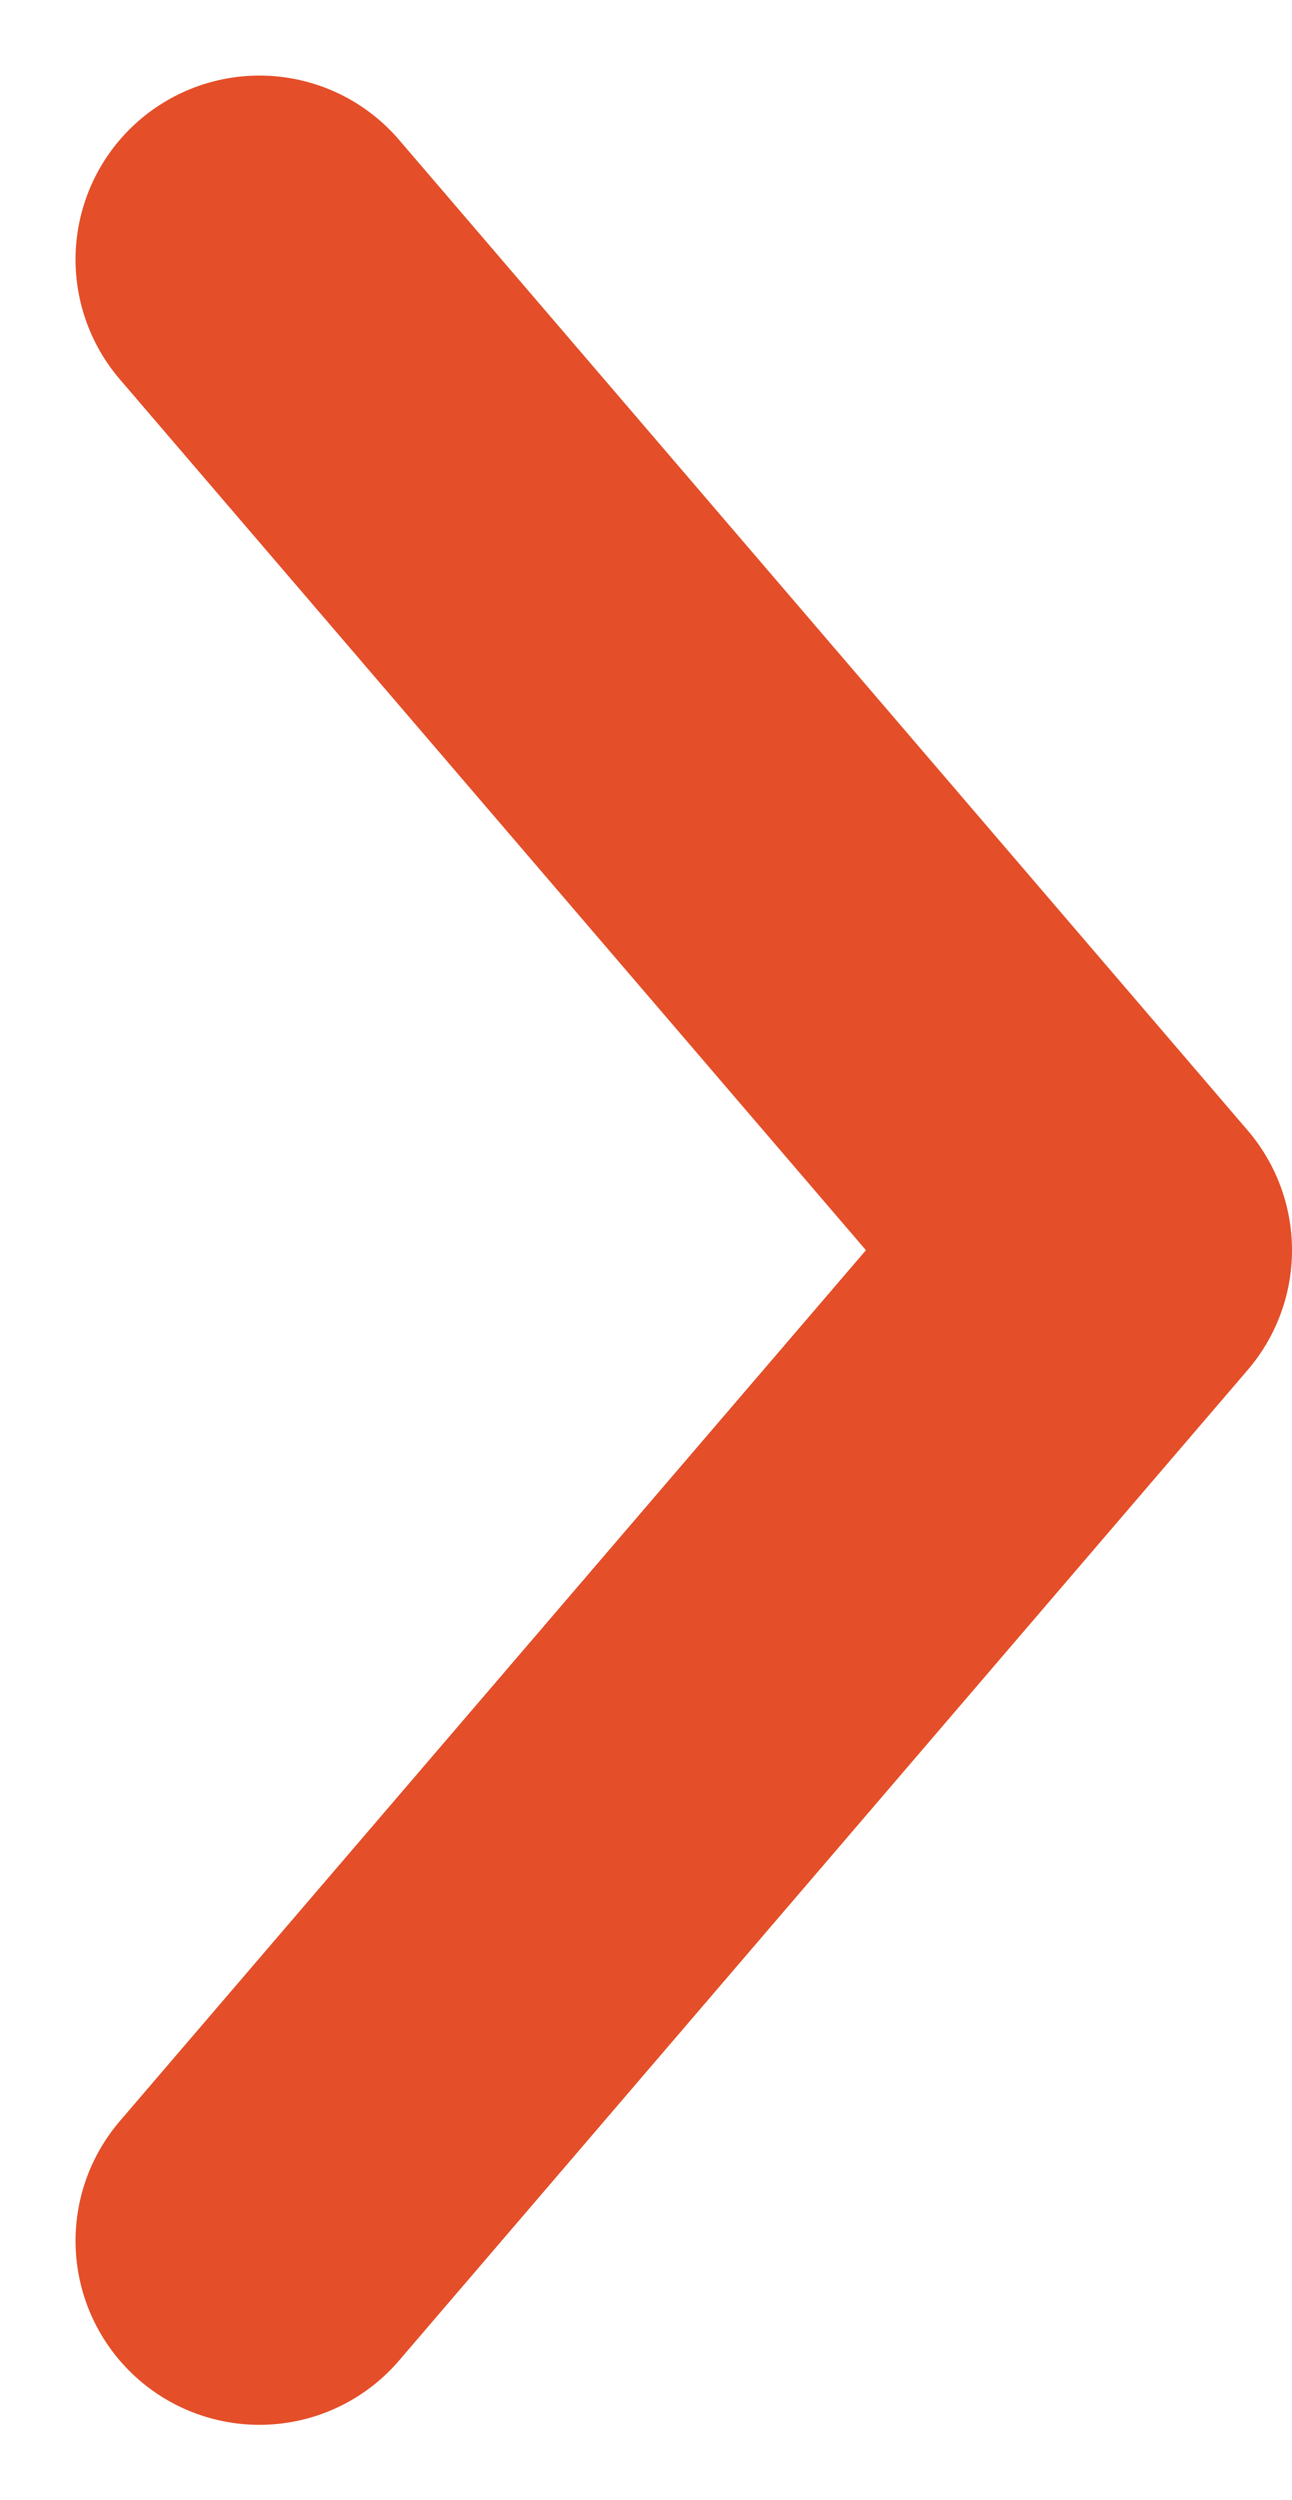 <svg xmlns="http://www.w3.org/2000/svg" width="4.567" height="8.833" viewBox="0 0 4.567 8.833">
  <path id="chevron-right" d="M9,13l3-3.5L9,6" transform="translate(-8.083 -5.083)" fill="none" stroke="#e44e28" stroke-linecap="round" stroke-linejoin="round" stroke-width="1.3"/>
</svg>

